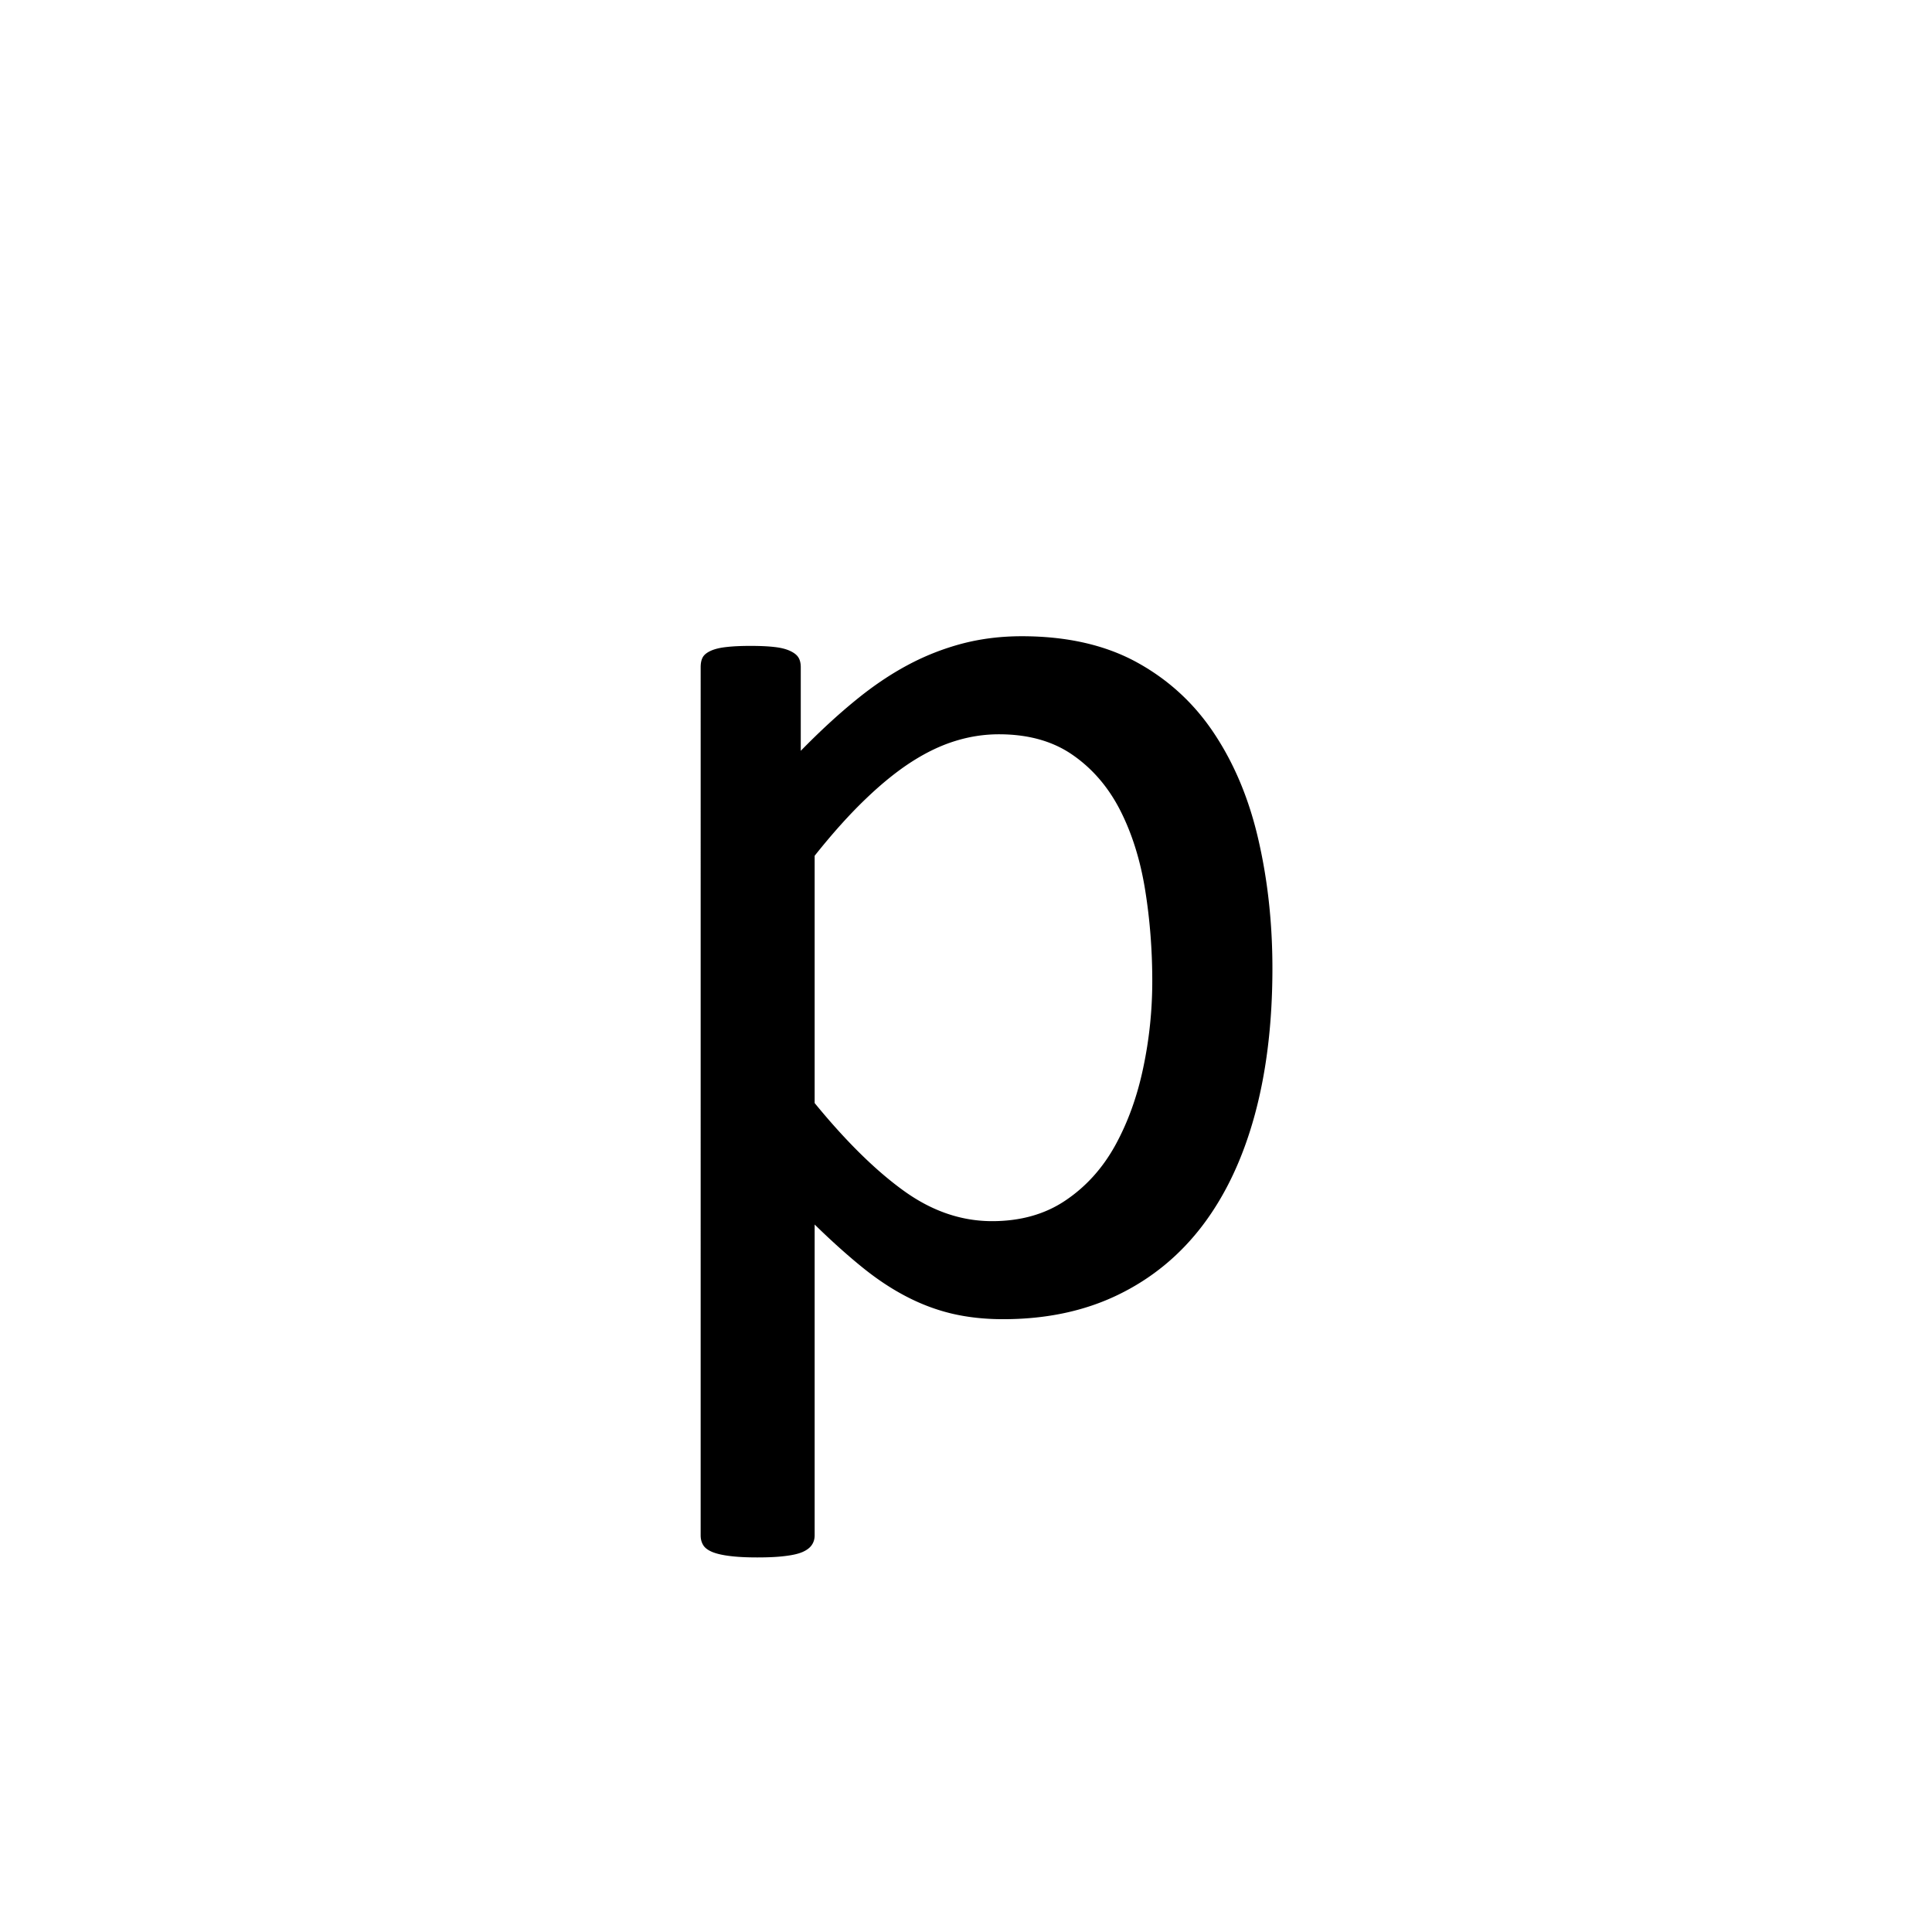<?xml version='1.0' encoding='UTF-8'?>
<svg xmlns="http://www.w3.org/2000/svg" xmlns:xlink="http://www.w3.org/1999/xlink" width="250px" height="250px" viewBox="0 0 250 250" y="0px" x="0px" enable-background="new 0 0 250 250"><defs><symbol overflow="visible" id="c508e3eaa"><path d="M87.656-43.688c0 7.024-.761 13.336-2.281 18.938-1.523 5.594-3.758 10.344-6.703 14.25-2.95 3.906-6.602 6.918-10.953 9.031-4.344 2.114-9.313 3.172-14.906 3.172-2.387 0-4.594-.242-6.626-.719-2.023-.48-4-1.222-5.937-2.234-1.938-1.008-3.86-2.29-5.766-3.844-1.906-1.55-3.93-3.367-6.062-5.453v40.219c0 .469-.121.879-.36 1.234-.242.364-.632.664-1.171.907-.532.238-1.278.414-2.235.53-.949.126-2.168.188-3.656.188-1.43 0-2.621-.062-3.578-.187-.95-.117-1.711-.293-2.281-.532-.563-.242-.95-.542-1.157-.906-.21-.355-.312-.765-.312-1.234V-82.656c0-.531.086-.957.265-1.281.176-.333.532-.618 1.063-.86.54-.238 1.227-.398 2.063-.484.832-.094 1.847-.14 3.046-.14 1.25 0 2.274.046 3.078.14.801.086 1.47.246 2 .484.54.242.915.527 1.125.86.208.324.313.75.313 1.28v10.813c2.445-2.5 4.8-4.672 7.063-6.515 2.257-1.852 4.535-3.391 6.828-4.61a32.535 32.535 0 0 1 7.062-2.765c2.414-.625 4.961-.938 7.64-.938 5.844 0 10.817 1.133 14.923 3.39 4.113 2.262 7.46 5.36 10.046 9.298 2.594 3.93 4.485 8.5 5.672 13.718 1.196 5.211 1.797 10.735 1.797 16.578zM72.11-42c0-4.102-.312-8.078-.937-11.922-.625-3.844-1.7-7.254-3.219-10.234-1.523-2.977-3.562-5.36-6.125-7.14-2.562-1.79-5.75-2.688-9.562-2.688-1.907 0-3.782.289-5.625.859-1.844.563-3.72 1.453-5.625 2.672-1.907 1.219-3.903 2.828-5.985 4.828-2.086 1.992-4.289 4.445-6.61 7.36v32c4.04 4.937 7.88 8.718 11.517 11.343 3.632 2.625 7.445 3.938 11.437 3.938 3.695 0 6.867-.895 9.516-2.688 2.656-1.789 4.8-4.172 6.437-7.14 1.633-2.977 2.836-6.317 3.61-10.016A53.886 53.886 0 0 0 72.109-42zm0 0"/></symbol></defs><use xlink:href="#c508e3eaa" x="76.994" y="169"/></svg>